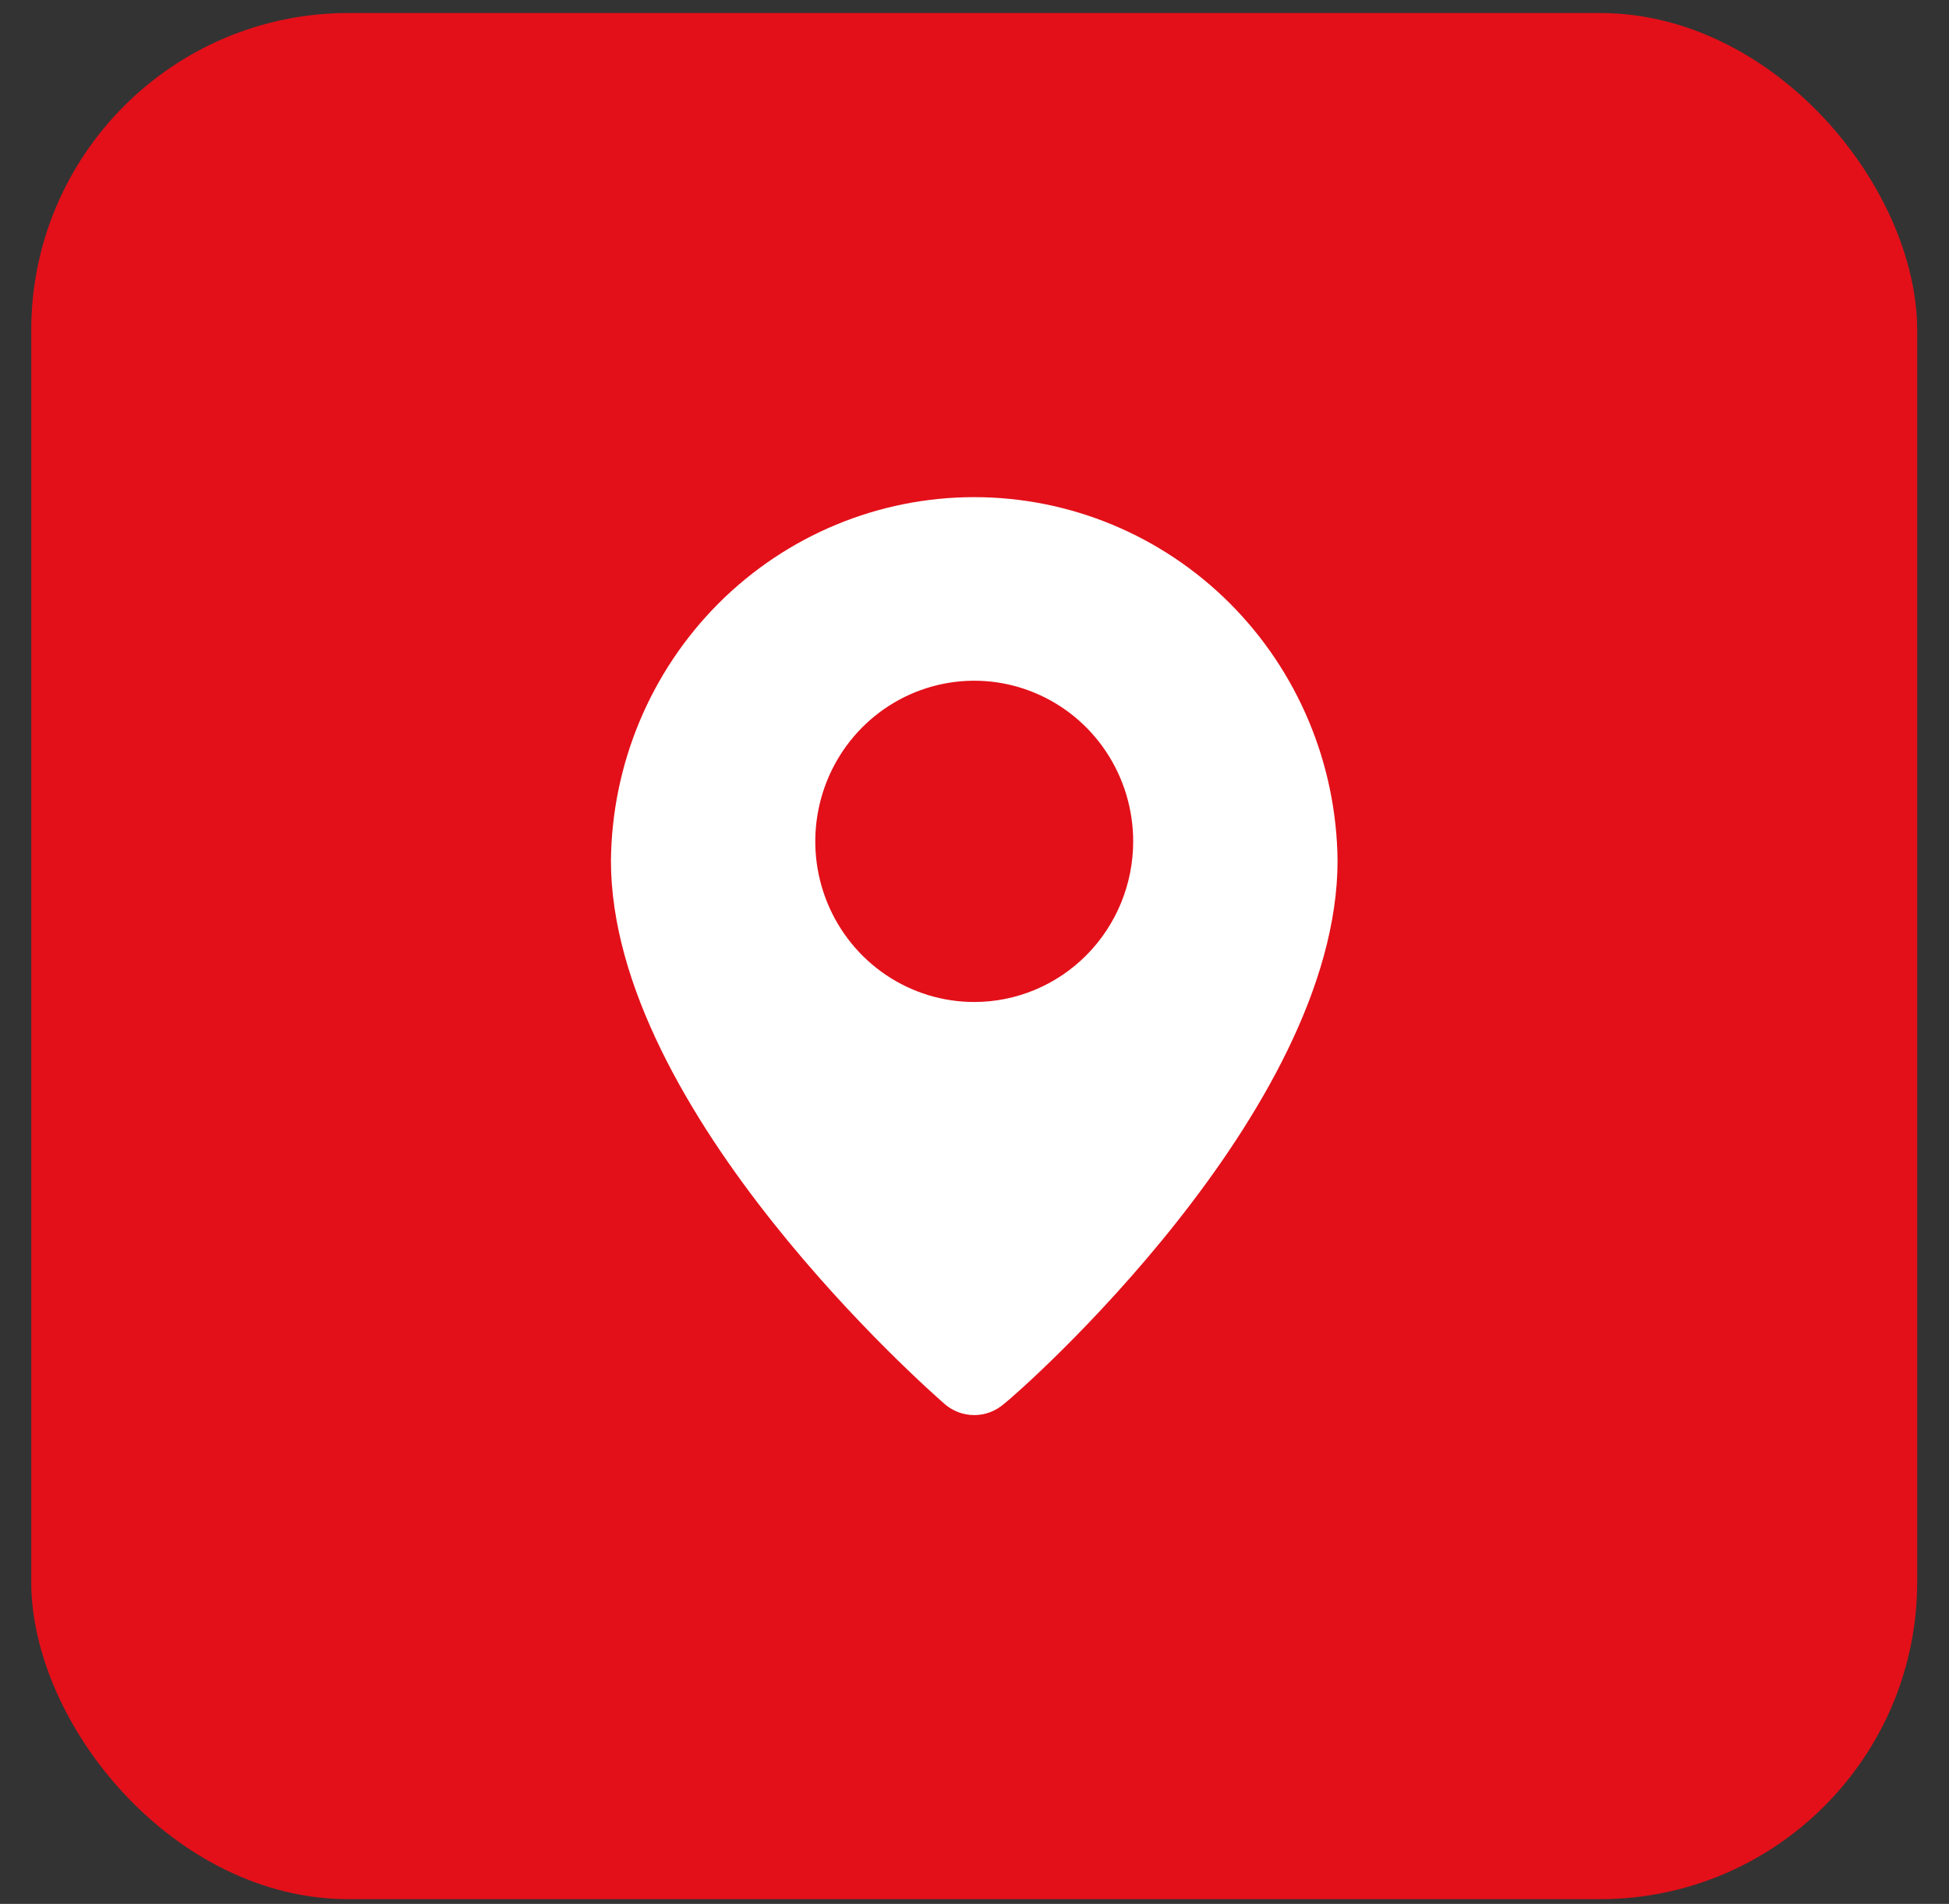 <svg width="43" height="42" viewBox="0 0 43 42" fill="none" xmlns="http://www.w3.org/2000/svg">
<rect x="0" y="0" width="43" height="42" fill="#333333" stroke="none"/>
<rect x="0.689" y="0.287" width="41.609" height="41.609" rx="7" fill="#E31019"/>
<path d="M21.494 10.967C19.382 10.967 17.355 11.809 15.854 13.31C14.354 14.812 13.5 16.852 13.479 18.986C13.479 24.534 20.542 30.71 20.843 30.974C21.024 31.131 21.255 31.217 21.494 31.217C21.733 31.217 21.964 31.131 22.145 30.974C22.496 30.71 29.51 24.534 29.51 18.986C29.489 16.852 28.635 14.812 27.134 13.31C25.633 11.809 23.606 10.967 21.494 10.967ZM21.494 22.104C20.801 22.104 20.122 21.896 19.546 21.507C18.969 21.118 18.52 20.564 18.254 19.917C17.989 19.269 17.919 18.557 18.055 17.869C18.19 17.182 18.524 16.55 19.014 16.055C19.505 15.559 20.13 15.222 20.81 15.085C21.49 14.948 22.195 15.018 22.836 15.287C23.477 15.555 24.025 16.009 24.41 16.592C24.795 17.174 25.001 17.86 25.001 18.561C25.001 19.5 24.631 20.402 23.974 21.066C23.316 21.731 22.424 22.104 21.494 22.104Z" fill="white"/>
</svg>
